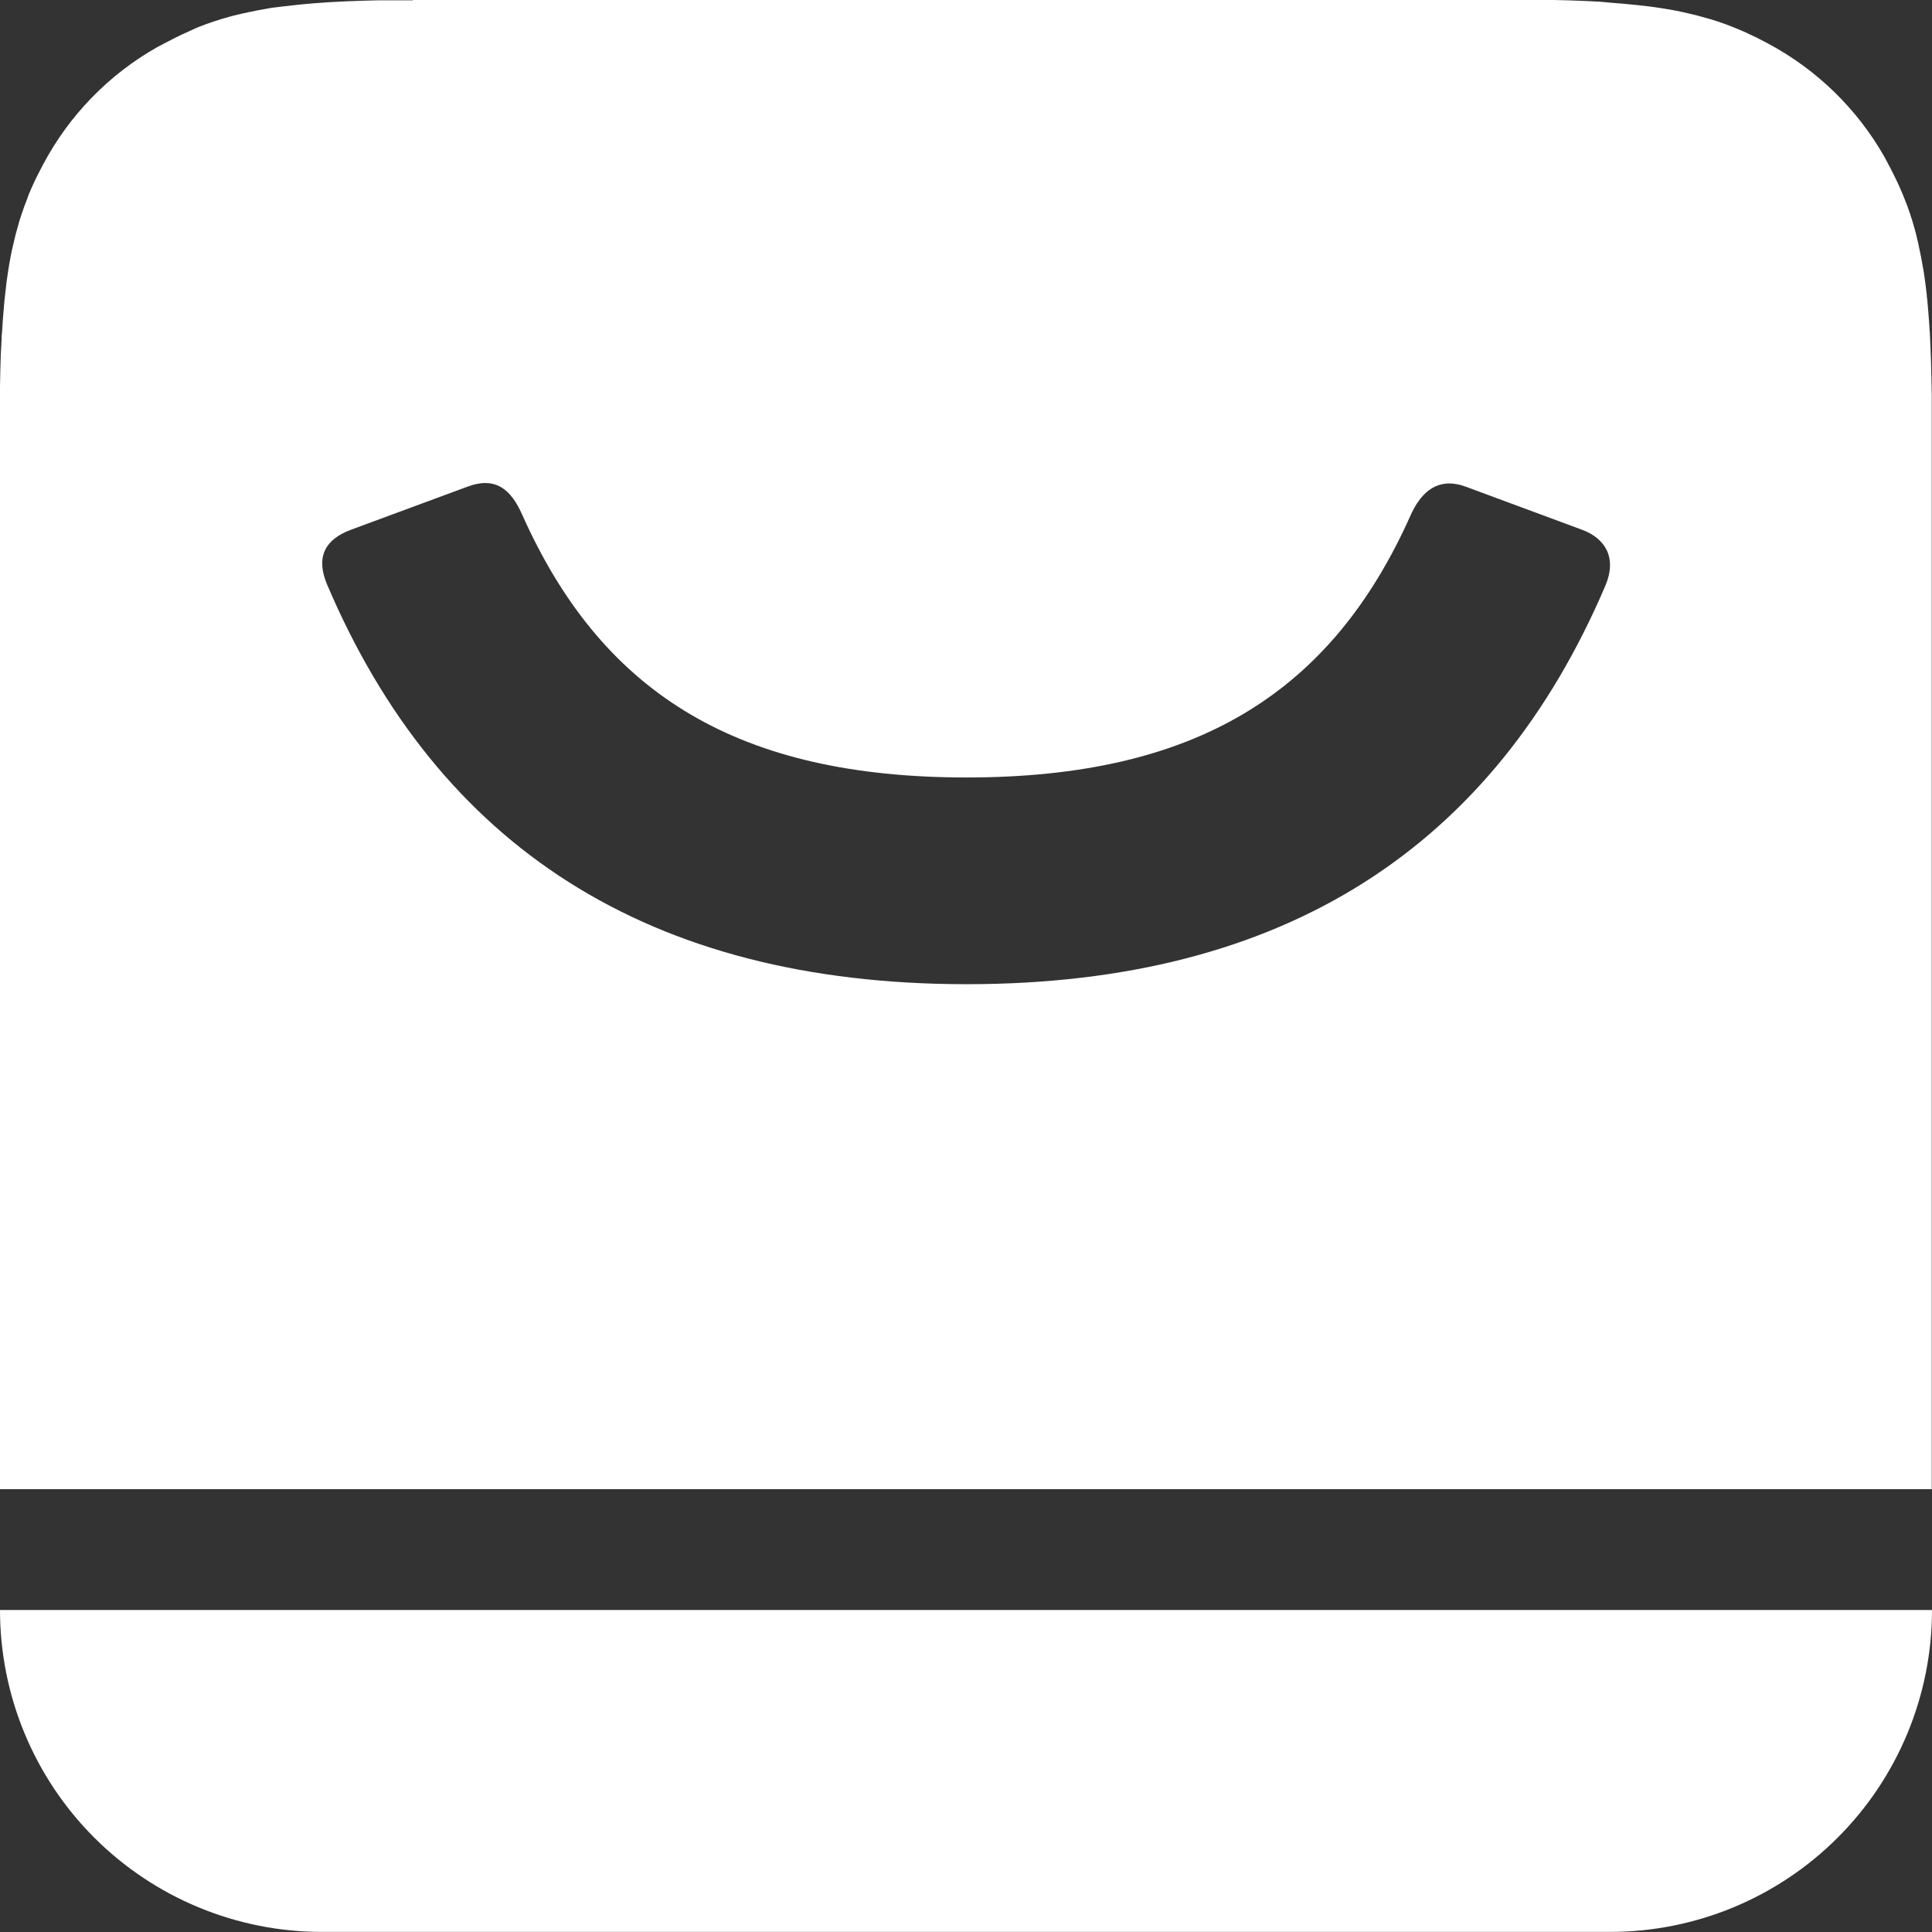 <svg width="24" height="24" viewBox="0 0 24 24" fill="none" xmlns="http://www.w3.org/2000/svg">
<rect x="0" y="0" width="24" height="24" fill="#333333" stroke="none"/>
<path fill-rule="evenodd" clip-rule="evenodd" d="M24 20C24 21.06 23.579 22.078 22.828 22.828C22.078 23.578 21.061 23.999 20 23.999H4C2.939 23.999 1.922 23.578 1.171 22.828C0.421 22.078 0 21.06 0 20H24ZM5.127 0H19.094H19.305L19.503 0.005L19.691 0.012L19.869 0.021L20.038 0.036L20.196 0.049L20.346 0.064L20.487 0.08L20.621 0.099C20.752 0.119 20.872 0.141 20.983 0.169L21.093 0.195L21.145 0.21L21.247 0.238L21.345 0.269L21.439 0.302L21.529 0.337L21.574 0.355L21.661 0.392L21.747 0.432L21.831 0.472L21.914 0.515L21.956 0.537C22.566 0.861 23.072 1.353 23.412 1.954L23.483 2.088L23.525 2.171L23.566 2.255L23.605 2.341L23.642 2.428C23.648 2.443 23.655 2.458 23.66 2.473L23.695 2.563L23.728 2.658L23.759 2.755L23.788 2.857C23.793 2.874 23.797 2.892 23.802 2.909L23.828 3.019C23.853 3.13 23.876 3.25 23.898 3.381L23.917 3.515L23.934 3.656C23.934 3.681 23.939 3.705 23.942 3.73L23.955 3.884L23.967 4.047C23.967 4.075 23.971 4.103 23.973 4.132L23.981 4.31L23.988 4.498L23.993 4.696L23.997 4.907V5.128V18.499H0V5.016V4.8L0.004 4.596L0.01 4.403L0.02 4.218C0.02 4.189 0.02 4.159 0.025 4.131L0.036 3.965L0.049 3.806C0.053 3.755 0.058 3.705 0.064 3.656L0.08 3.515L0.099 3.381C0.119 3.25 0.141 3.13 0.169 3.019L0.195 2.909C0.2 2.892 0.205 2.874 0.21 2.857L0.238 2.755L0.269 2.658L0.302 2.563L0.337 2.473L0.352 2.428L0.389 2.341L0.428 2.255L0.469 2.171L0.512 2.088L0.534 2.046C0.858 1.433 1.351 0.926 1.954 0.585L2.088 0.515L2.171 0.472L2.255 0.431L2.341 0.392L2.428 0.352L2.473 0.333L2.563 0.299L2.658 0.266L2.755 0.235L2.857 0.206L2.91 0.192L3.019 0.166C3.131 0.141 3.25 0.118 3.381 0.096L3.515 0.08L3.656 0.064L3.73 0.056L3.885 0.042L4.048 0.03L4.133 0.025L4.311 0.016L4.5 0.009L4.697 0.004H4.907H5.129L5.127 0ZM5.806 6.046L4.359 6.581C4.029 6.704 3.922 6.929 4.064 7.263C5.443 10.502 8.045 12.226 12.009 12.226C15.974 12.226 18.561 10.507 19.942 7.277C20.09 6.929 19.942 6.688 19.653 6.581L18.209 6.046C17.928 5.942 17.703 6.037 17.544 6.356L17.523 6.401C16.539 8.606 14.861 9.658 12.007 9.658C9.187 9.658 7.517 8.632 6.527 6.482L6.484 6.387C6.351 6.092 6.166 5.911 5.806 6.046V6.046Z" fill="white"/>
</svg>

